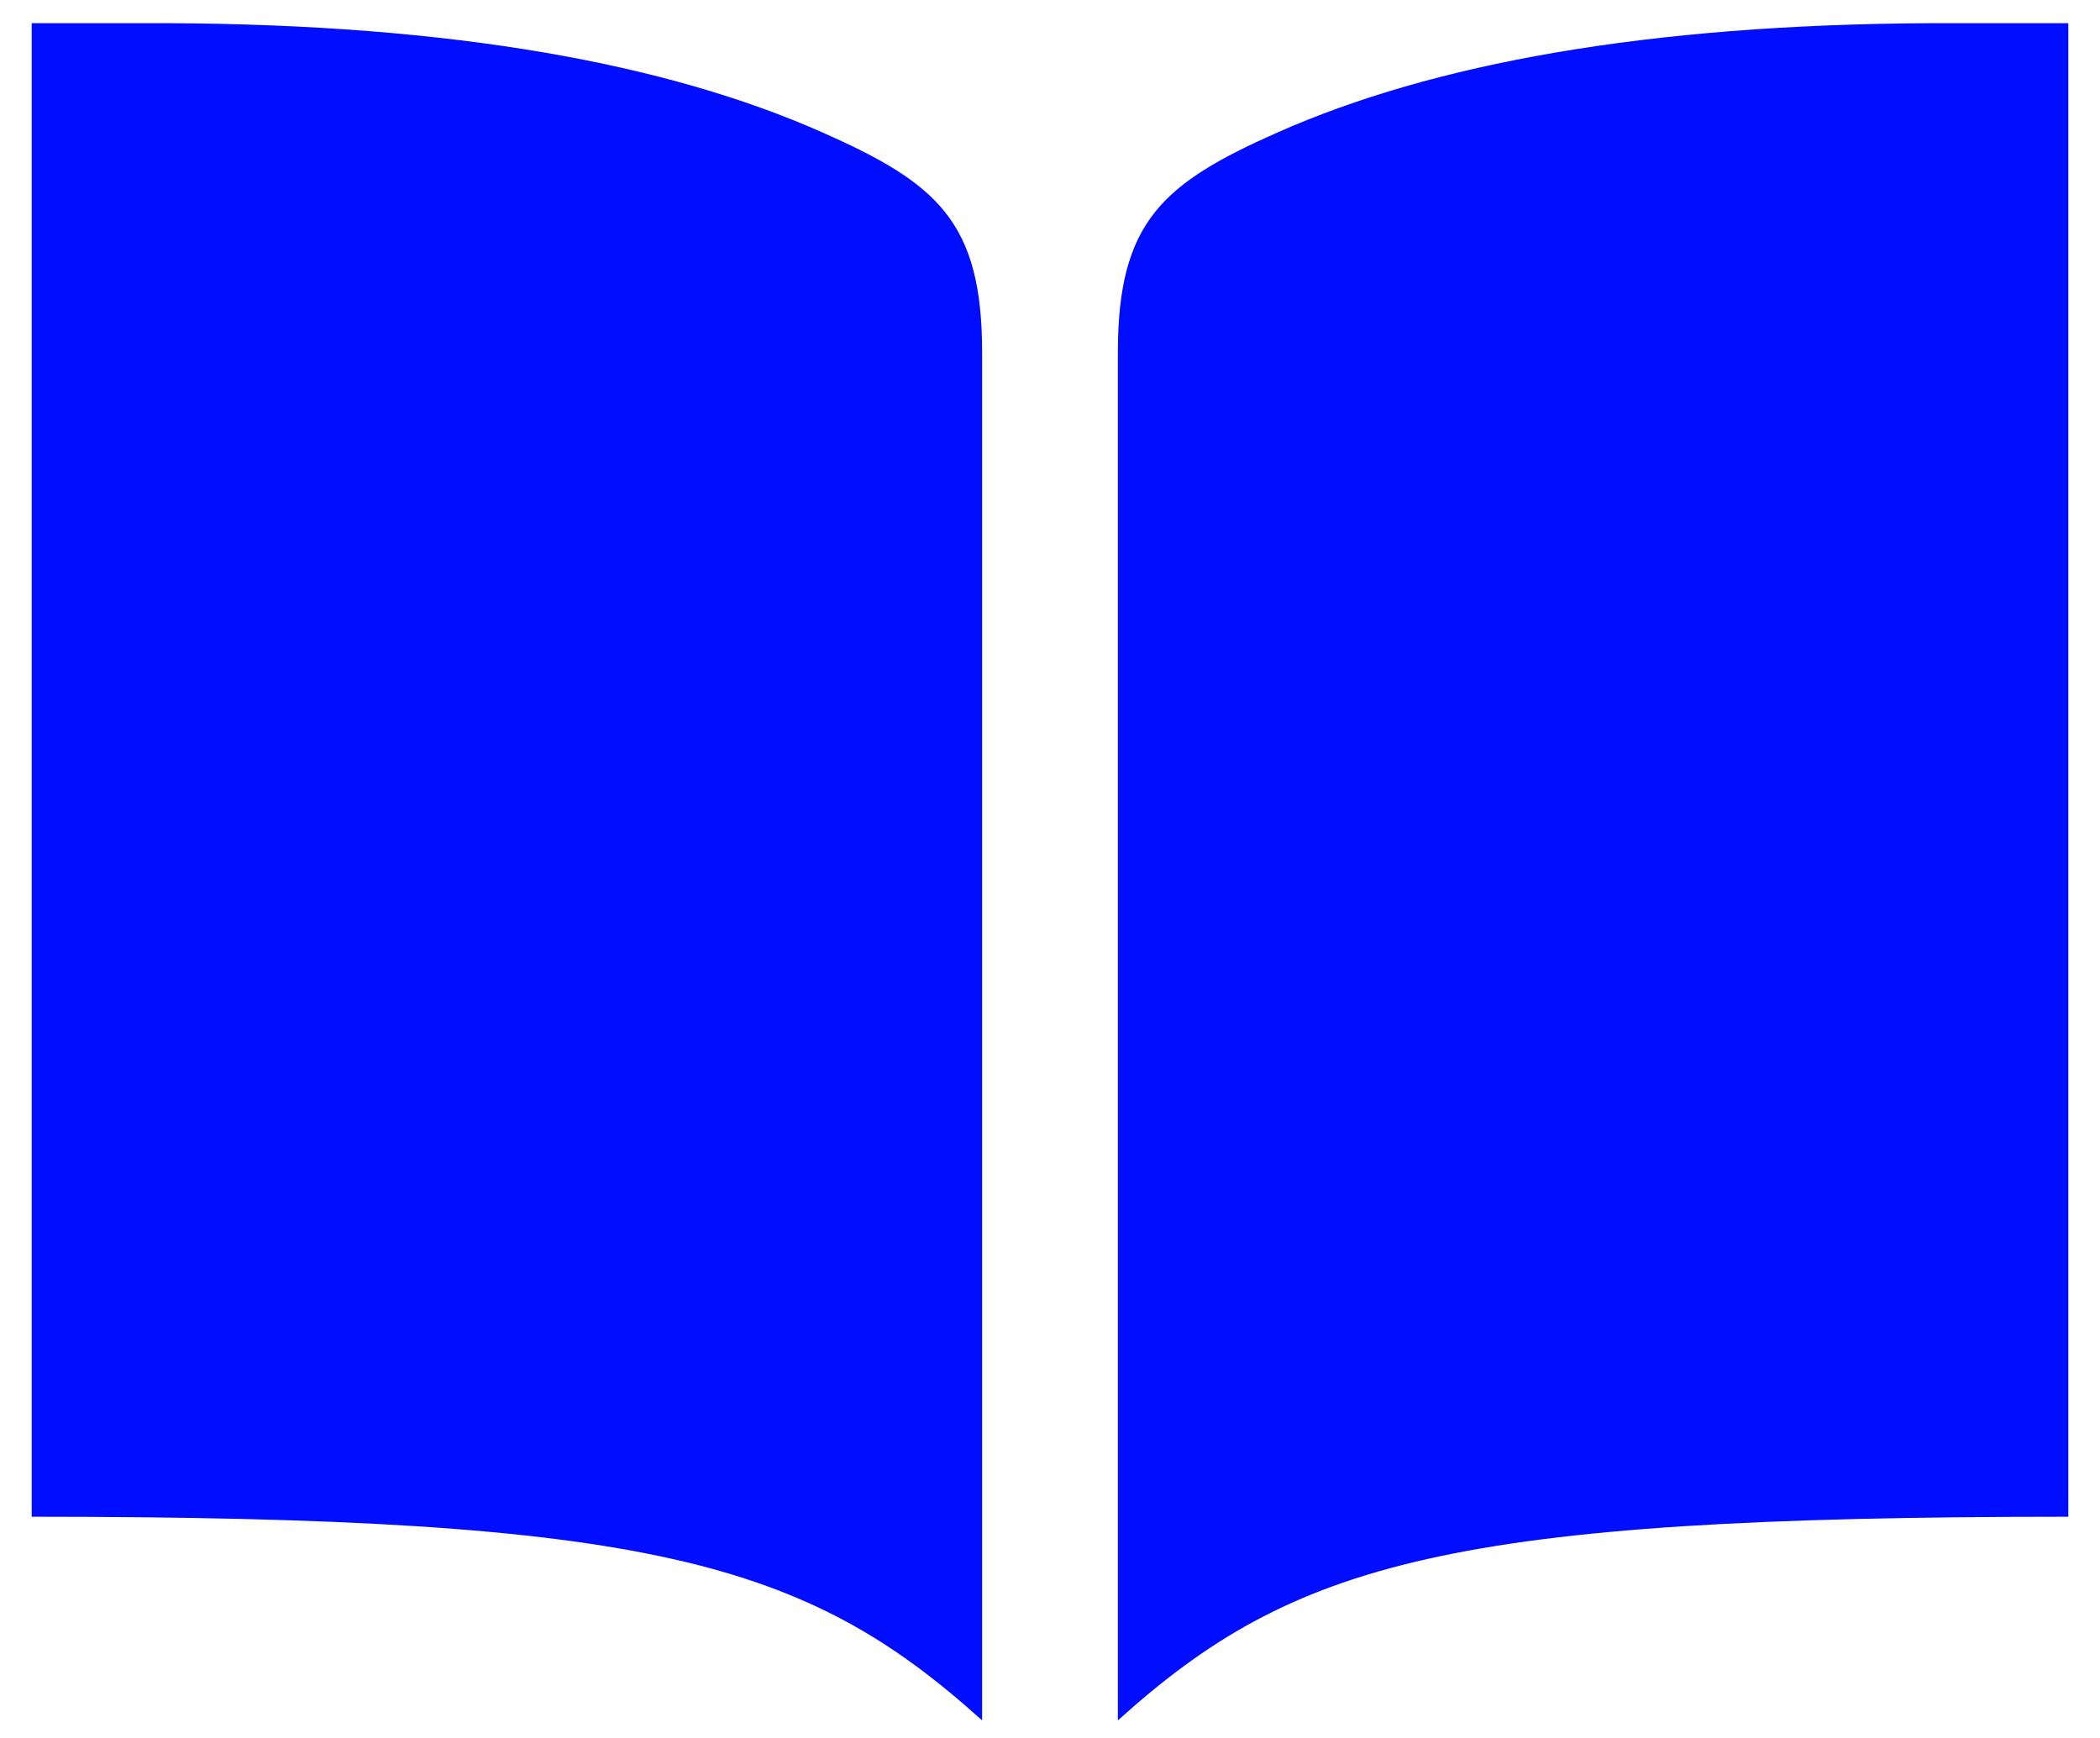 <svg width="58" height="48" viewBox="0 0 58 48" fill="none" xmlns="http://www.w3.org/2000/svg">
<path d="M53.375 0.64C45.452 0.674 39.562 1.765 35.3 3.651C32.12 5.057 30.875 6.121 30.875 9.726V47.515C35.746 43.121 40.069 41.89 57.125 41.89V0.64H53.375ZM4.625 0.64C12.548 0.674 18.438 1.765 22.7 3.651C25.881 5.057 27.125 6.121 27.125 9.726V47.515C22.253 43.121 17.93 41.89 0.875 41.89V0.64H4.625Z" fill="#000DFF"/>
</svg>
